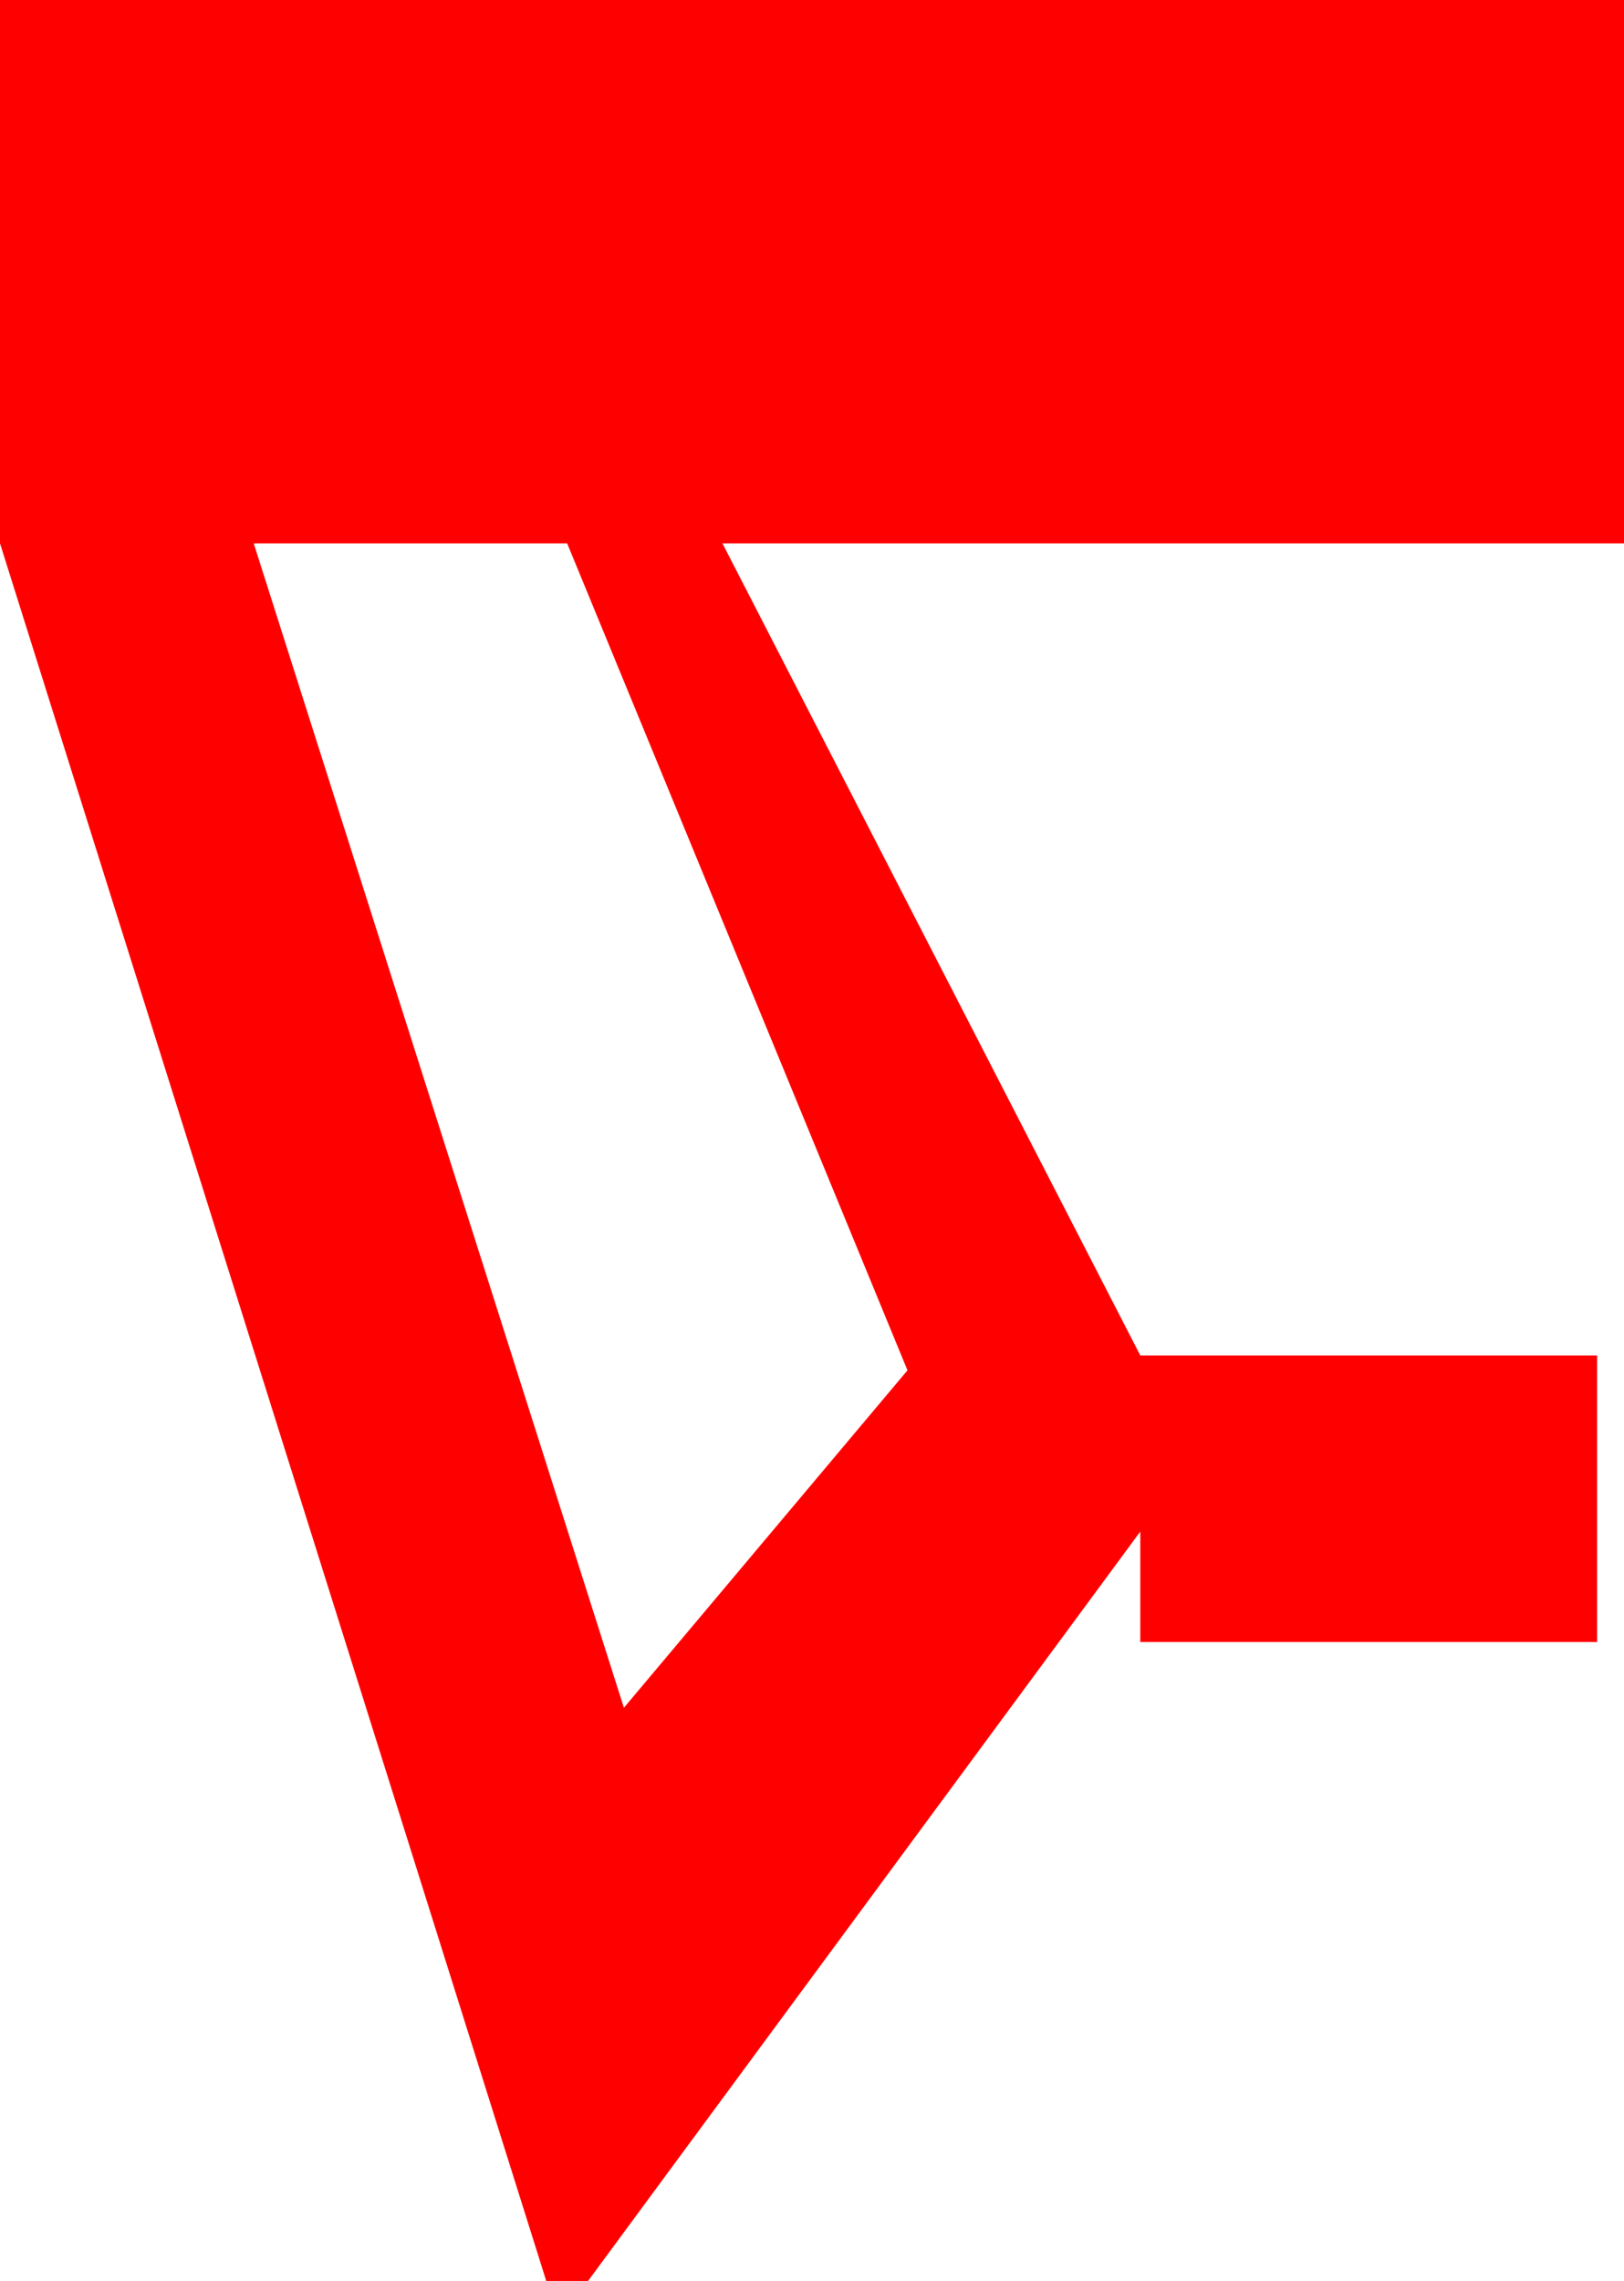 <?xml version="1.0" encoding="utf-8"?>
<!DOCTYPE svg PUBLIC "-//W3C//DTD SVG 1.1//EN" "http://www.w3.org/Graphics/SVG/1.1/DTD/svg11.dtd">
<svg width="15.938" height="22.383" xmlns="http://www.w3.org/2000/svg" xmlns:xlink="http://www.w3.org/1999/xlink" xmlns:xml="http://www.w3.org/XML/1998/namespace" version="1.1">
  <g>
    <g>
      <path style="fill:#FF0000;fill-opacity:1" d="M2.49,5.332L6.123,16.758 8.906,13.447 5.566,5.332 2.49,5.332z M0,0L15.938,0 15.938,5.332 7.09,5.332 11.191,13.301 15.674,13.301 15.674,16.113 11.191,16.113 11.191,15.029 5.771,22.383 5.361,22.383 0,5.332 0,0z" />
    </g>
  </g>
</svg>